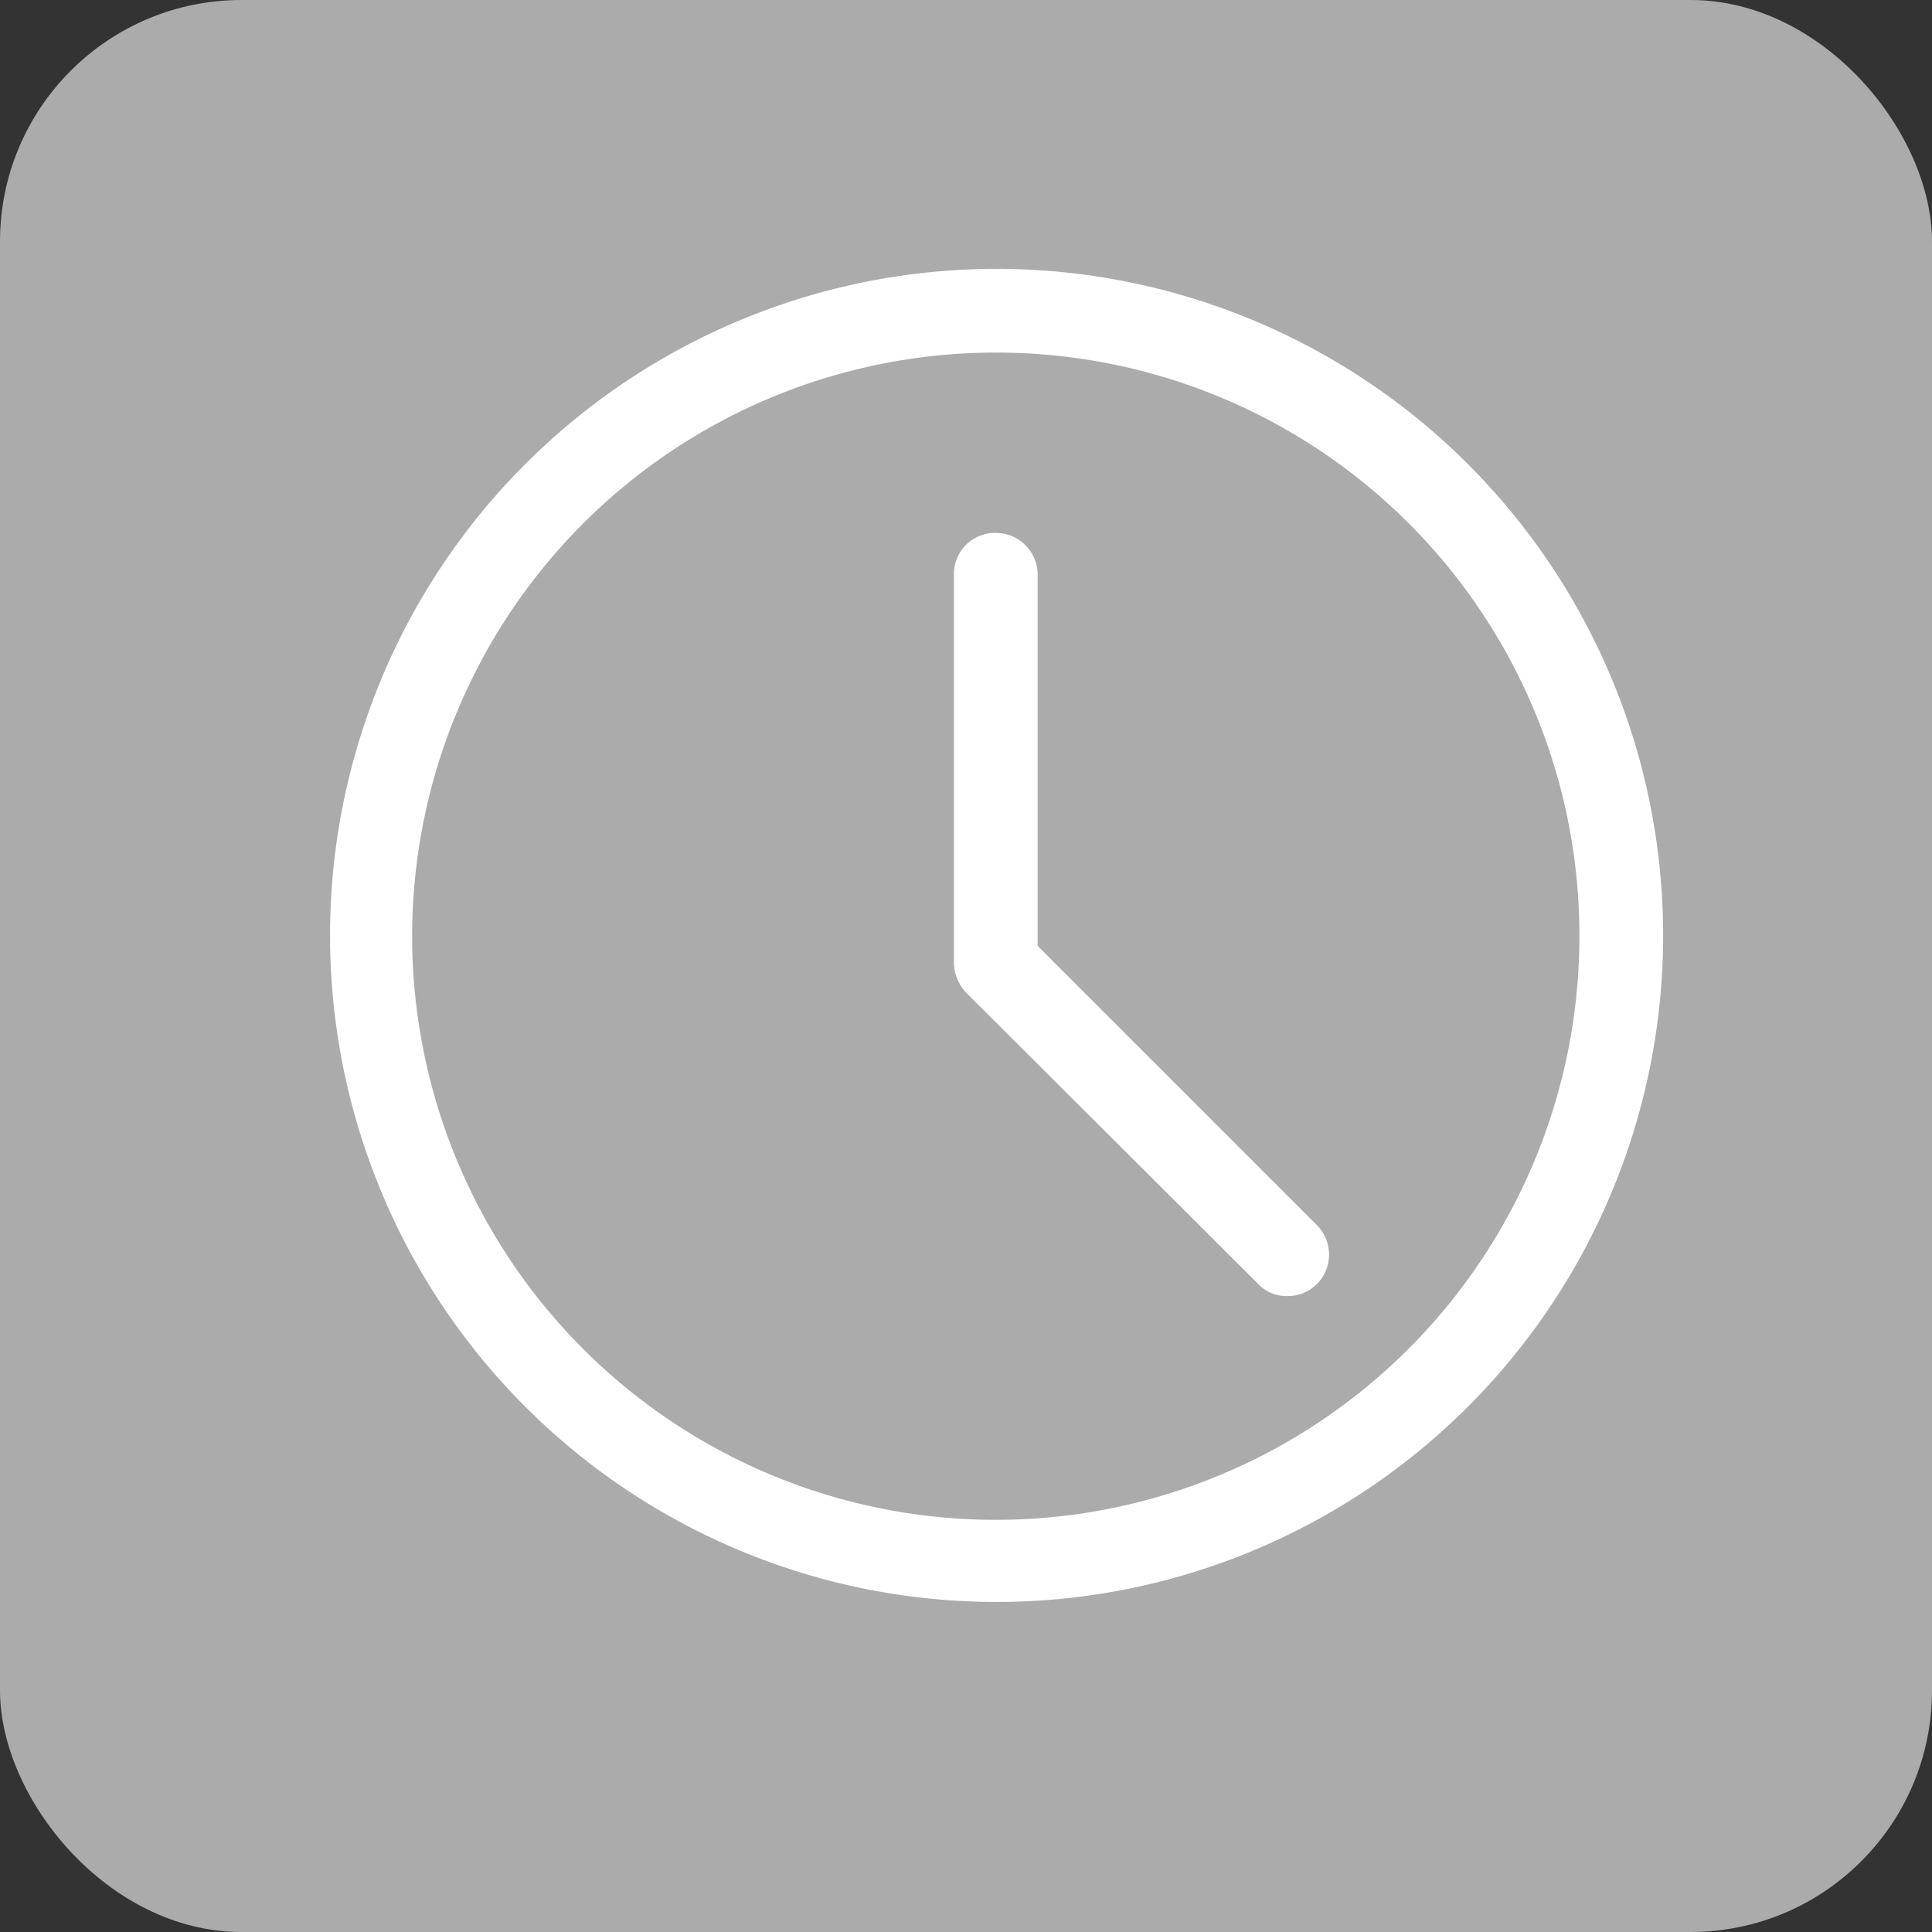 
<svg xmlns="http://www.w3.org/2000/svg" viewBox="0 0 24 24"><rect x="0" y="0" width="24" height="24" fill="#333333" stroke="none"/><title>not update</title><g id="Layer_2" data-name="Layer 2"><g id="Layer_1-2" data-name="Layer 1"><g id="Group_6239" data-name="Group 6239"><g id="Group_5796" data-name="Group 5796"><g id="Group_5783-2" data-name="Group 5783-2"><g id="Group_5776-2" data-name="Group 5776-2"><g id="Group_5581-2" data-name="Group 5581-2"><g id="Group_5562-2" data-name="Group 5562-2"><rect id="Rectangle_4566-10" data-name="Rectangle 4566-10" width="24" height="24" rx="3" fill="#ababab"/></g></g></g></g><g id="clock"><path id="Path_10758" data-name="Path 10758" d="M12.38,19.9a8.28,8.28,0,1,1,8.28-8.28A8.28,8.28,0,0,1,12.38,19.9Zm0-15.52a7.25,7.25,0,1,0,7.24,7.24h0A7.24,7.24,0,0,0,12.38,4.38Z" fill="#fff"/><path id="Path_10759" data-name="Path 10759" d="M16,16.1a.48.48,0,0,1-.37-.15L12,12.33a.56.56,0,0,1-.15-.37V7.13a.51.51,0,0,1,.52-.51.52.52,0,0,1,.52.51h0v4.62l3.47,3.47a.52.52,0,0,1,0,.73.51.51,0,0,1-.37.15Z" fill="#fff"/></g></g></g></g></g></svg>